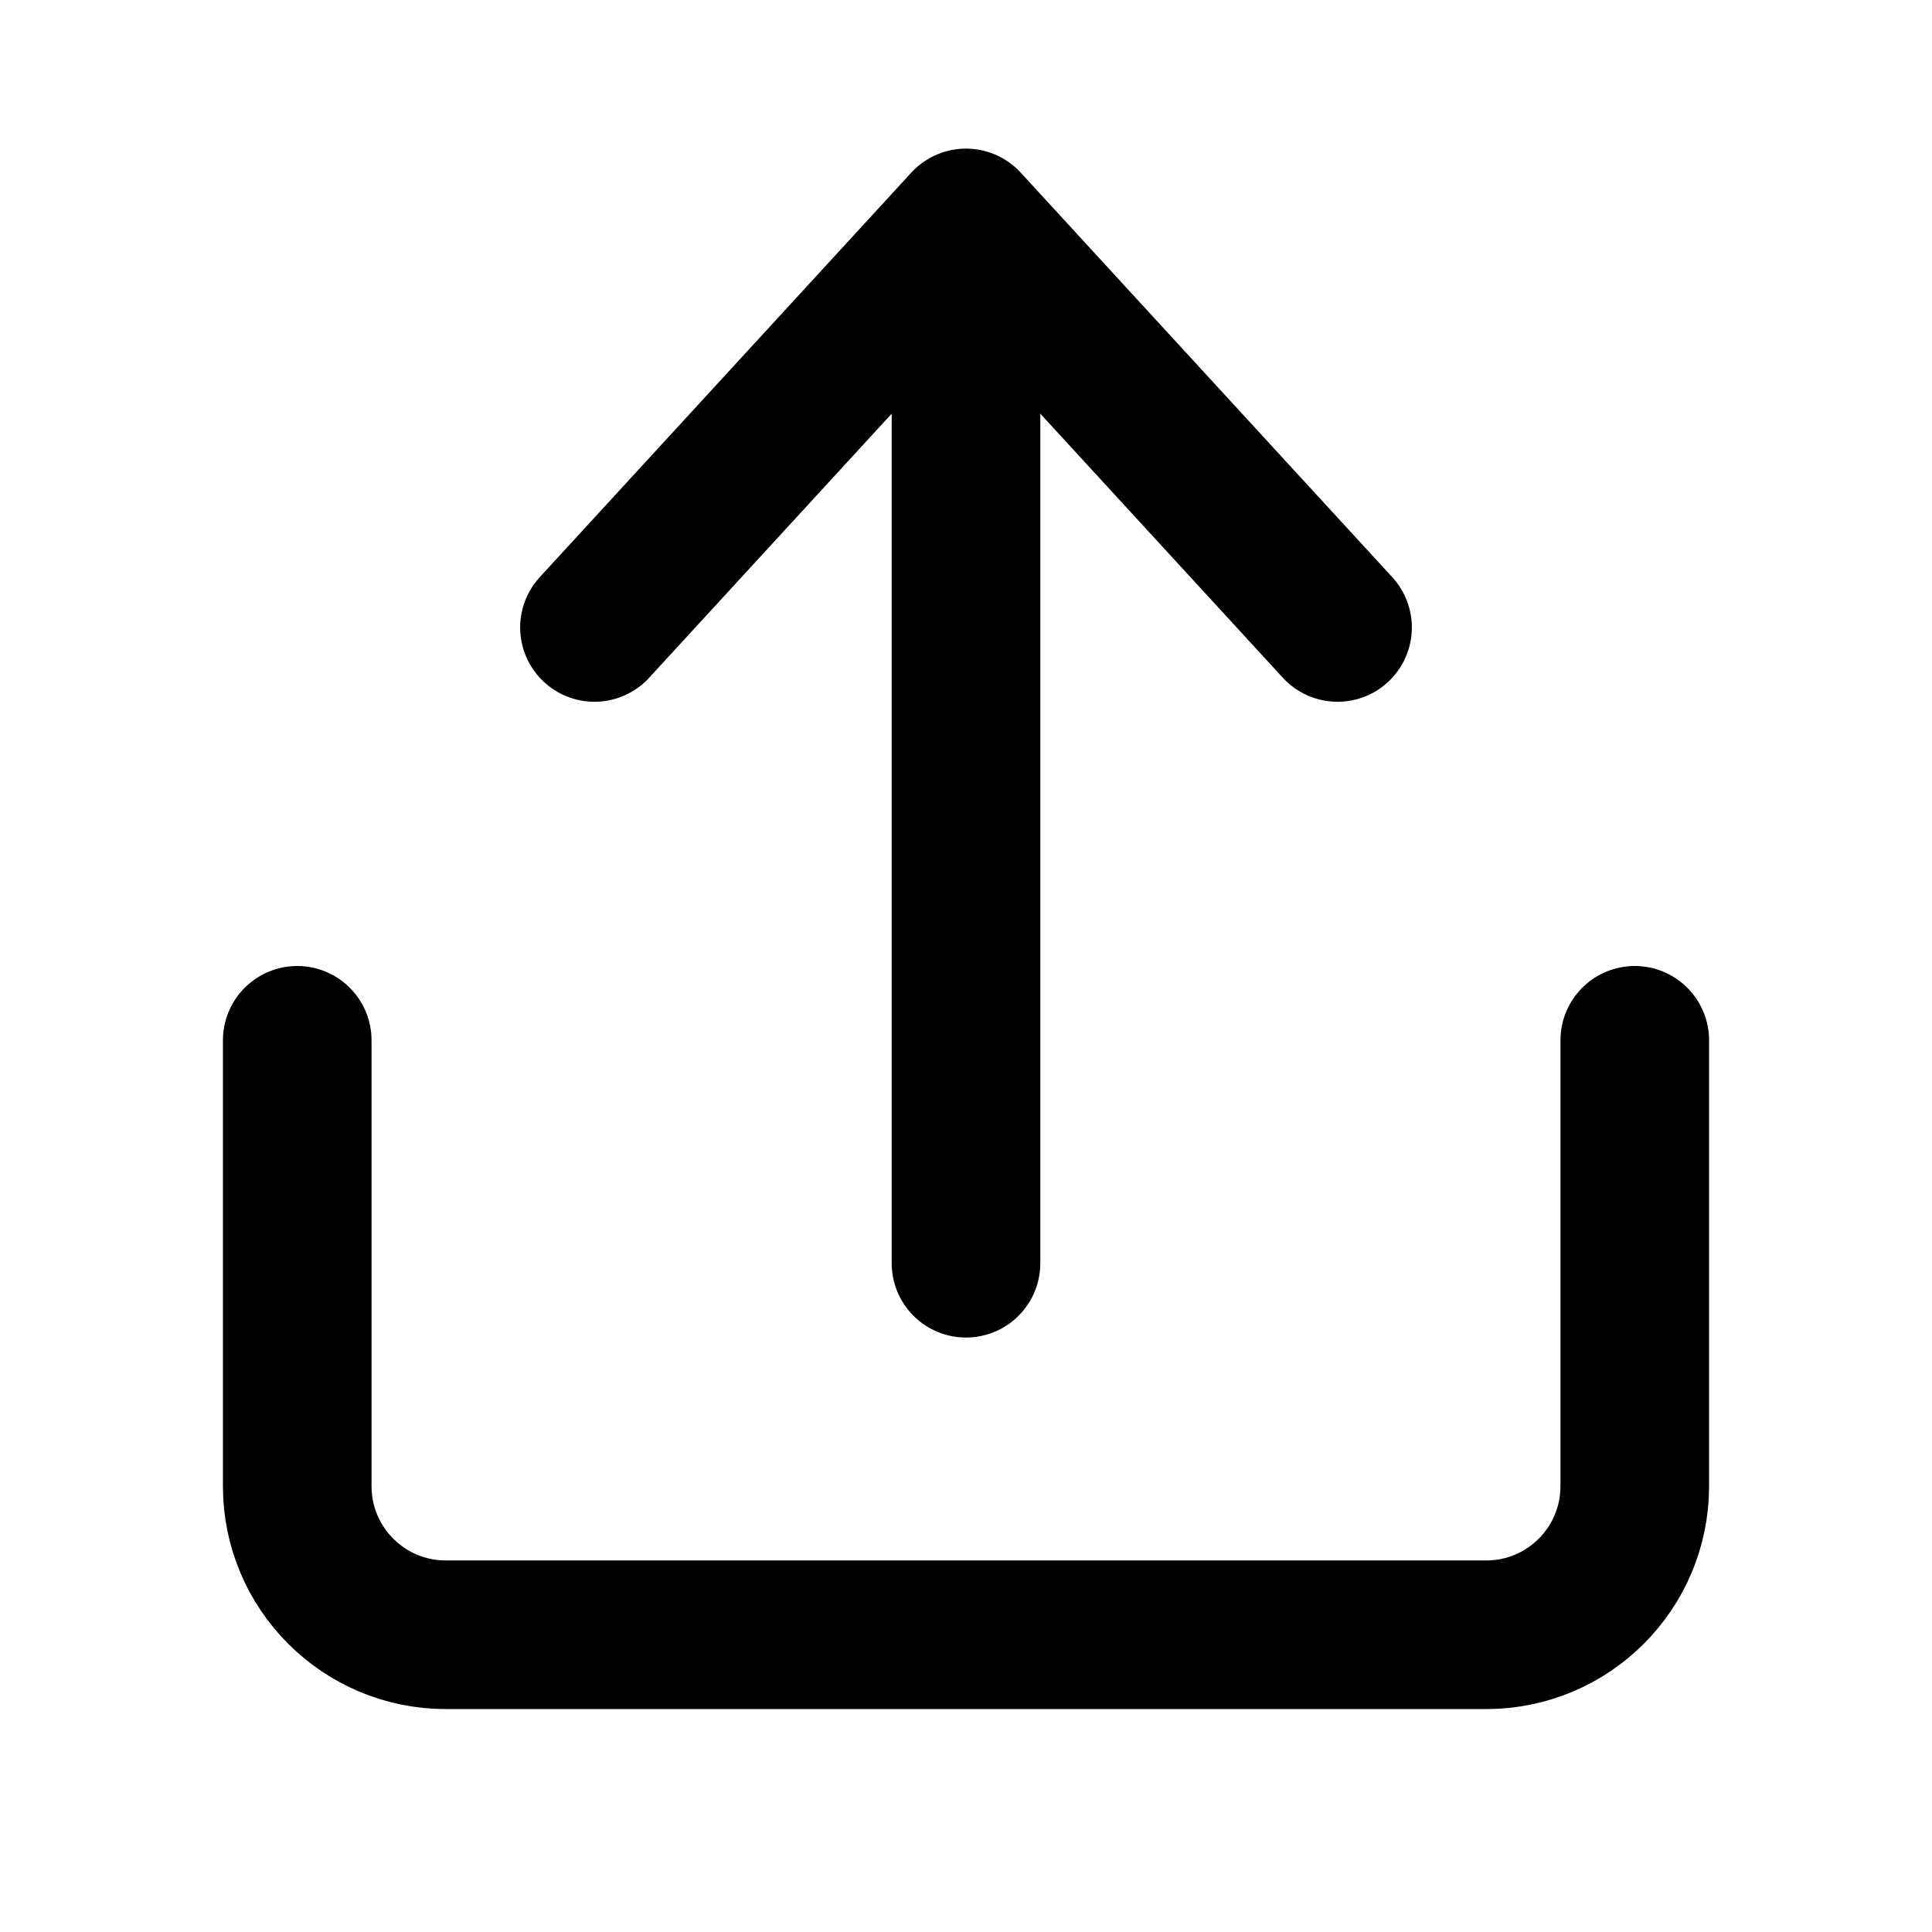 <svg width="24px" height="24px" viewBox="0 0 24 26" fill="none" xmlns="http://www.w3.org/2000/svg">
<path d="M3 14V20C3 21.105 3.895 22 5 22H19C20.105 22 21 21.105 21 20V14" stroke="black" stroke-width="2" stroke-linecap="round" stroke-linejoin="round"/>
<path d="M12 17V3M12 3L7 8.444M12 3L17 8.444" stroke="black" stroke-width="2" stroke-linecap="round" stroke-linejoin="round"/>
</svg>
